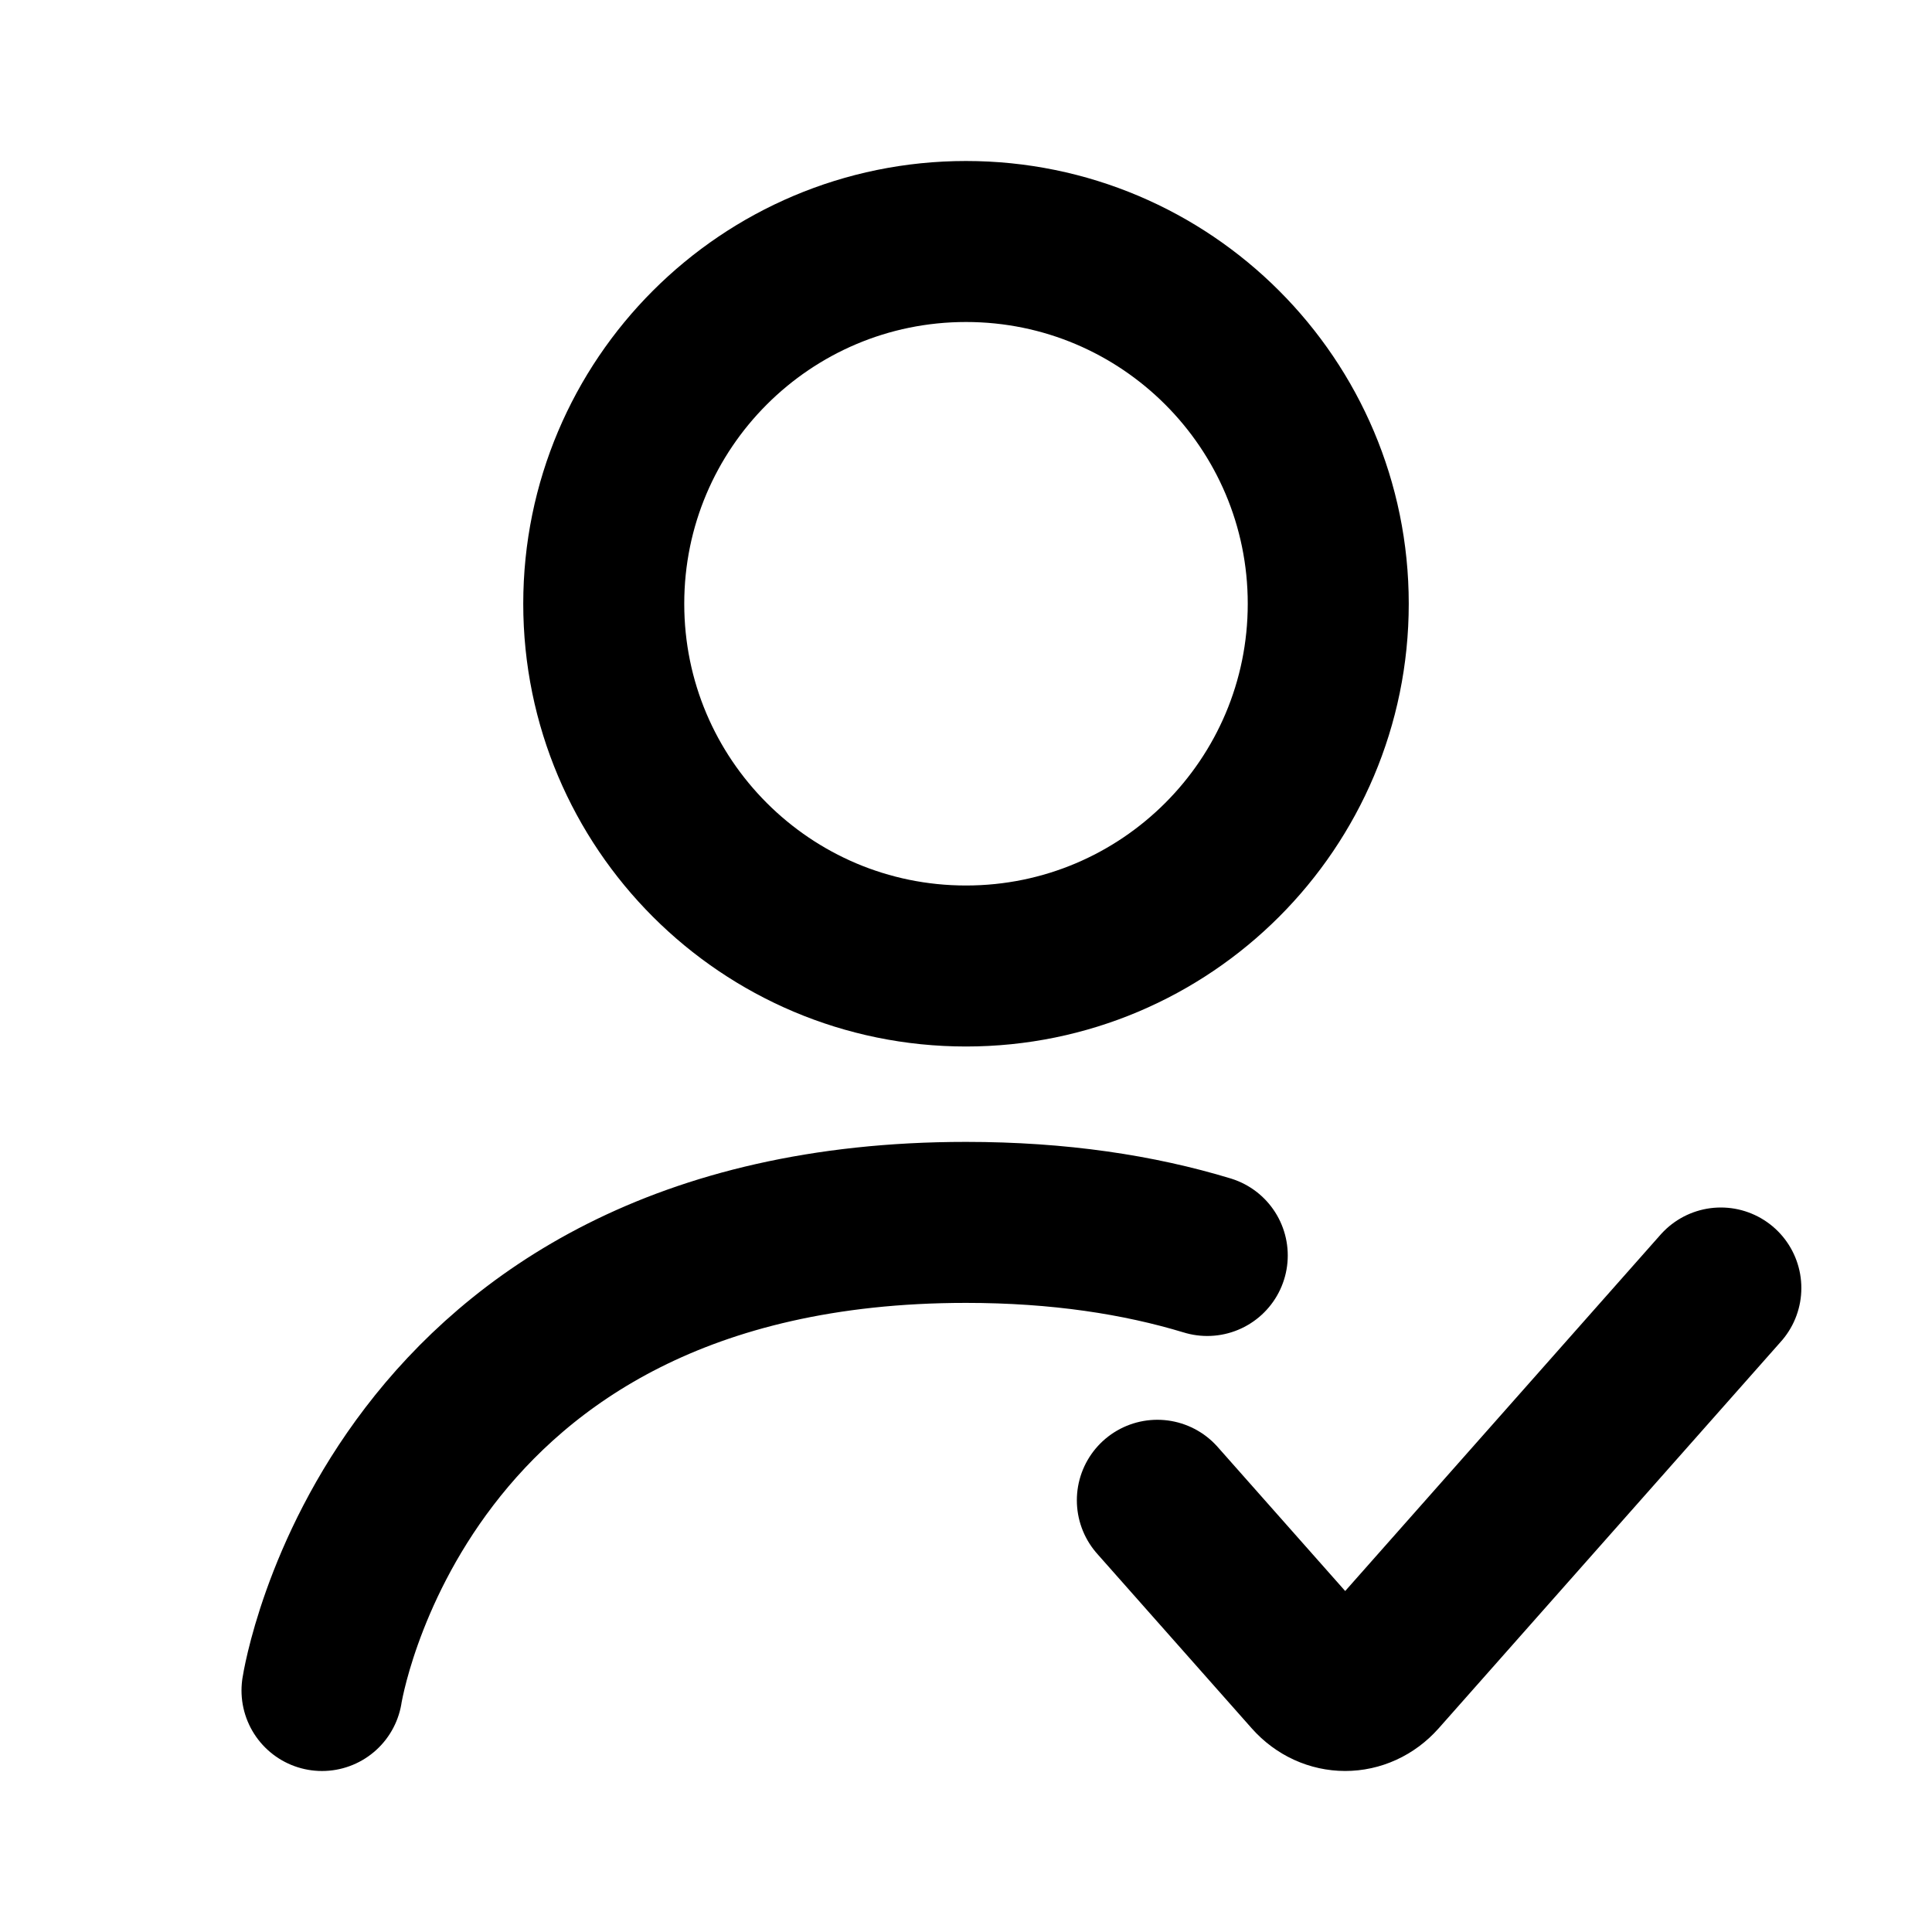 <svg width="24" height="24" viewBox="0 0 24 24" fill="none" xmlns="http://www.w3.org/2000/svg">
<path d="M4 21C4 21 4.889 15.185 12 15.185C13.156 15.185 14.147 15.338 14.997 15.596M14.377 18.637L16.298 20.807C16.526 21.064 16.895 21.064 17.123 20.807L21.377 16M16.5 7.5C16.5 9.985 14.485 12 12 12C9.515 12 7.5 9.985 7.5 7.5C7.5 5.015 9.515 3 12 3C14.485 3 16.5 5.015 16.5 7.5Z" stroke="currentColor" stroke-width="2" stroke-linecap="round"/>
</svg>
